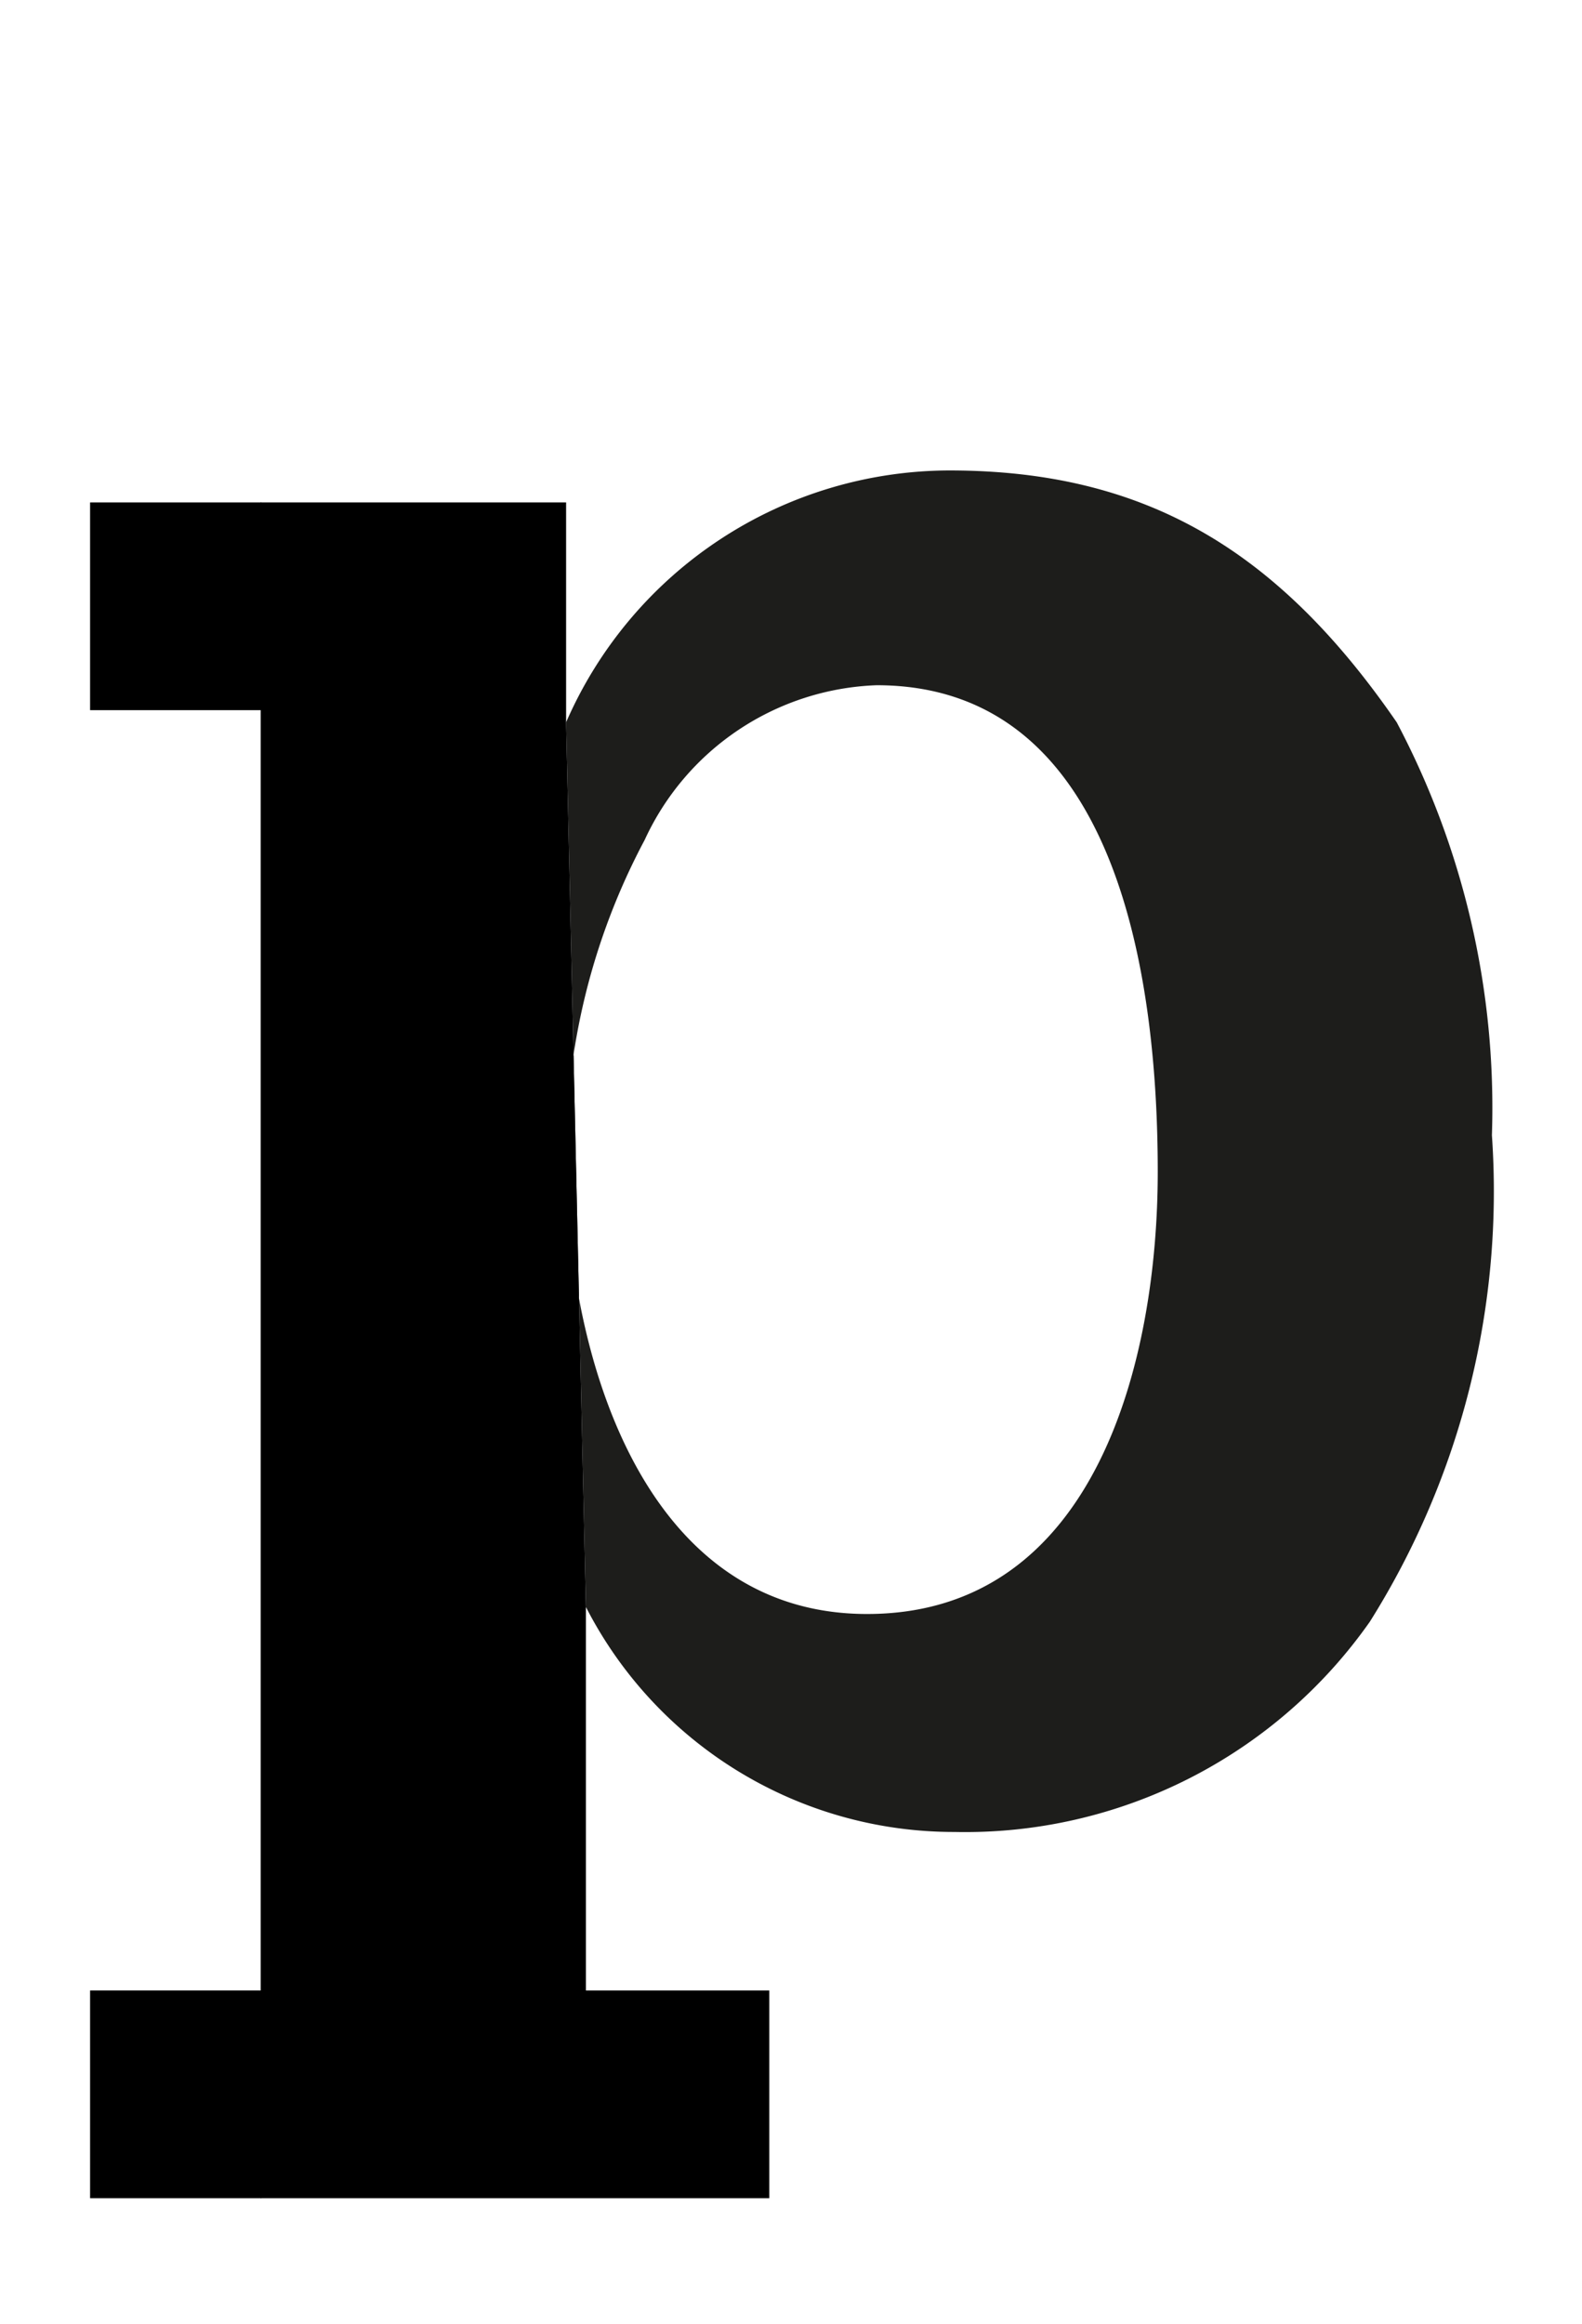 <svg id="Camada_1" data-name="Camada 1" xmlns="http://www.w3.org/2000/svg" viewBox="0 0 24.76 36.36"><defs><style>.cls-1{fill:#1d1d1b;}</style></defs><title>Sem título-1</title><path class="cls-1" d="M8.86,11.3a6.56,6.56,0,0,1,6-3.94c3.09,0,5.16,1.27,7,3.94a12.89,12.89,0,0,1,1.49,6.46,12.65,12.65,0,0,1-1.91,7.61,7.74,7.74,0,0,1-6.5,3.29,6.47,6.47,0,0,1-5.77-3.52Zm1.23,1.84a10.46,10.46,0,0,0-1.23,5c0,2.86,1.11,7.11,4.71,7.11s4.55-4,4.55-6.92-.58-7.61-4.4-7.61A4.16,4.16,0,0,0,10.09,13.14Z"/><rect x="1.41" y="7.86" width="2.68" height="3.25"/><rect x="1.41" y="31.14" width="2.68" height="3.25"/><polygon points="12.04 31.14 9.17 31.14 9.17 25.14 8.86 11.3 8.86 7.86 4.08 7.86 4.08 11.11 4.08 31.14 4.08 34.39 12.04 34.39 12.04 31.14"/></svg>